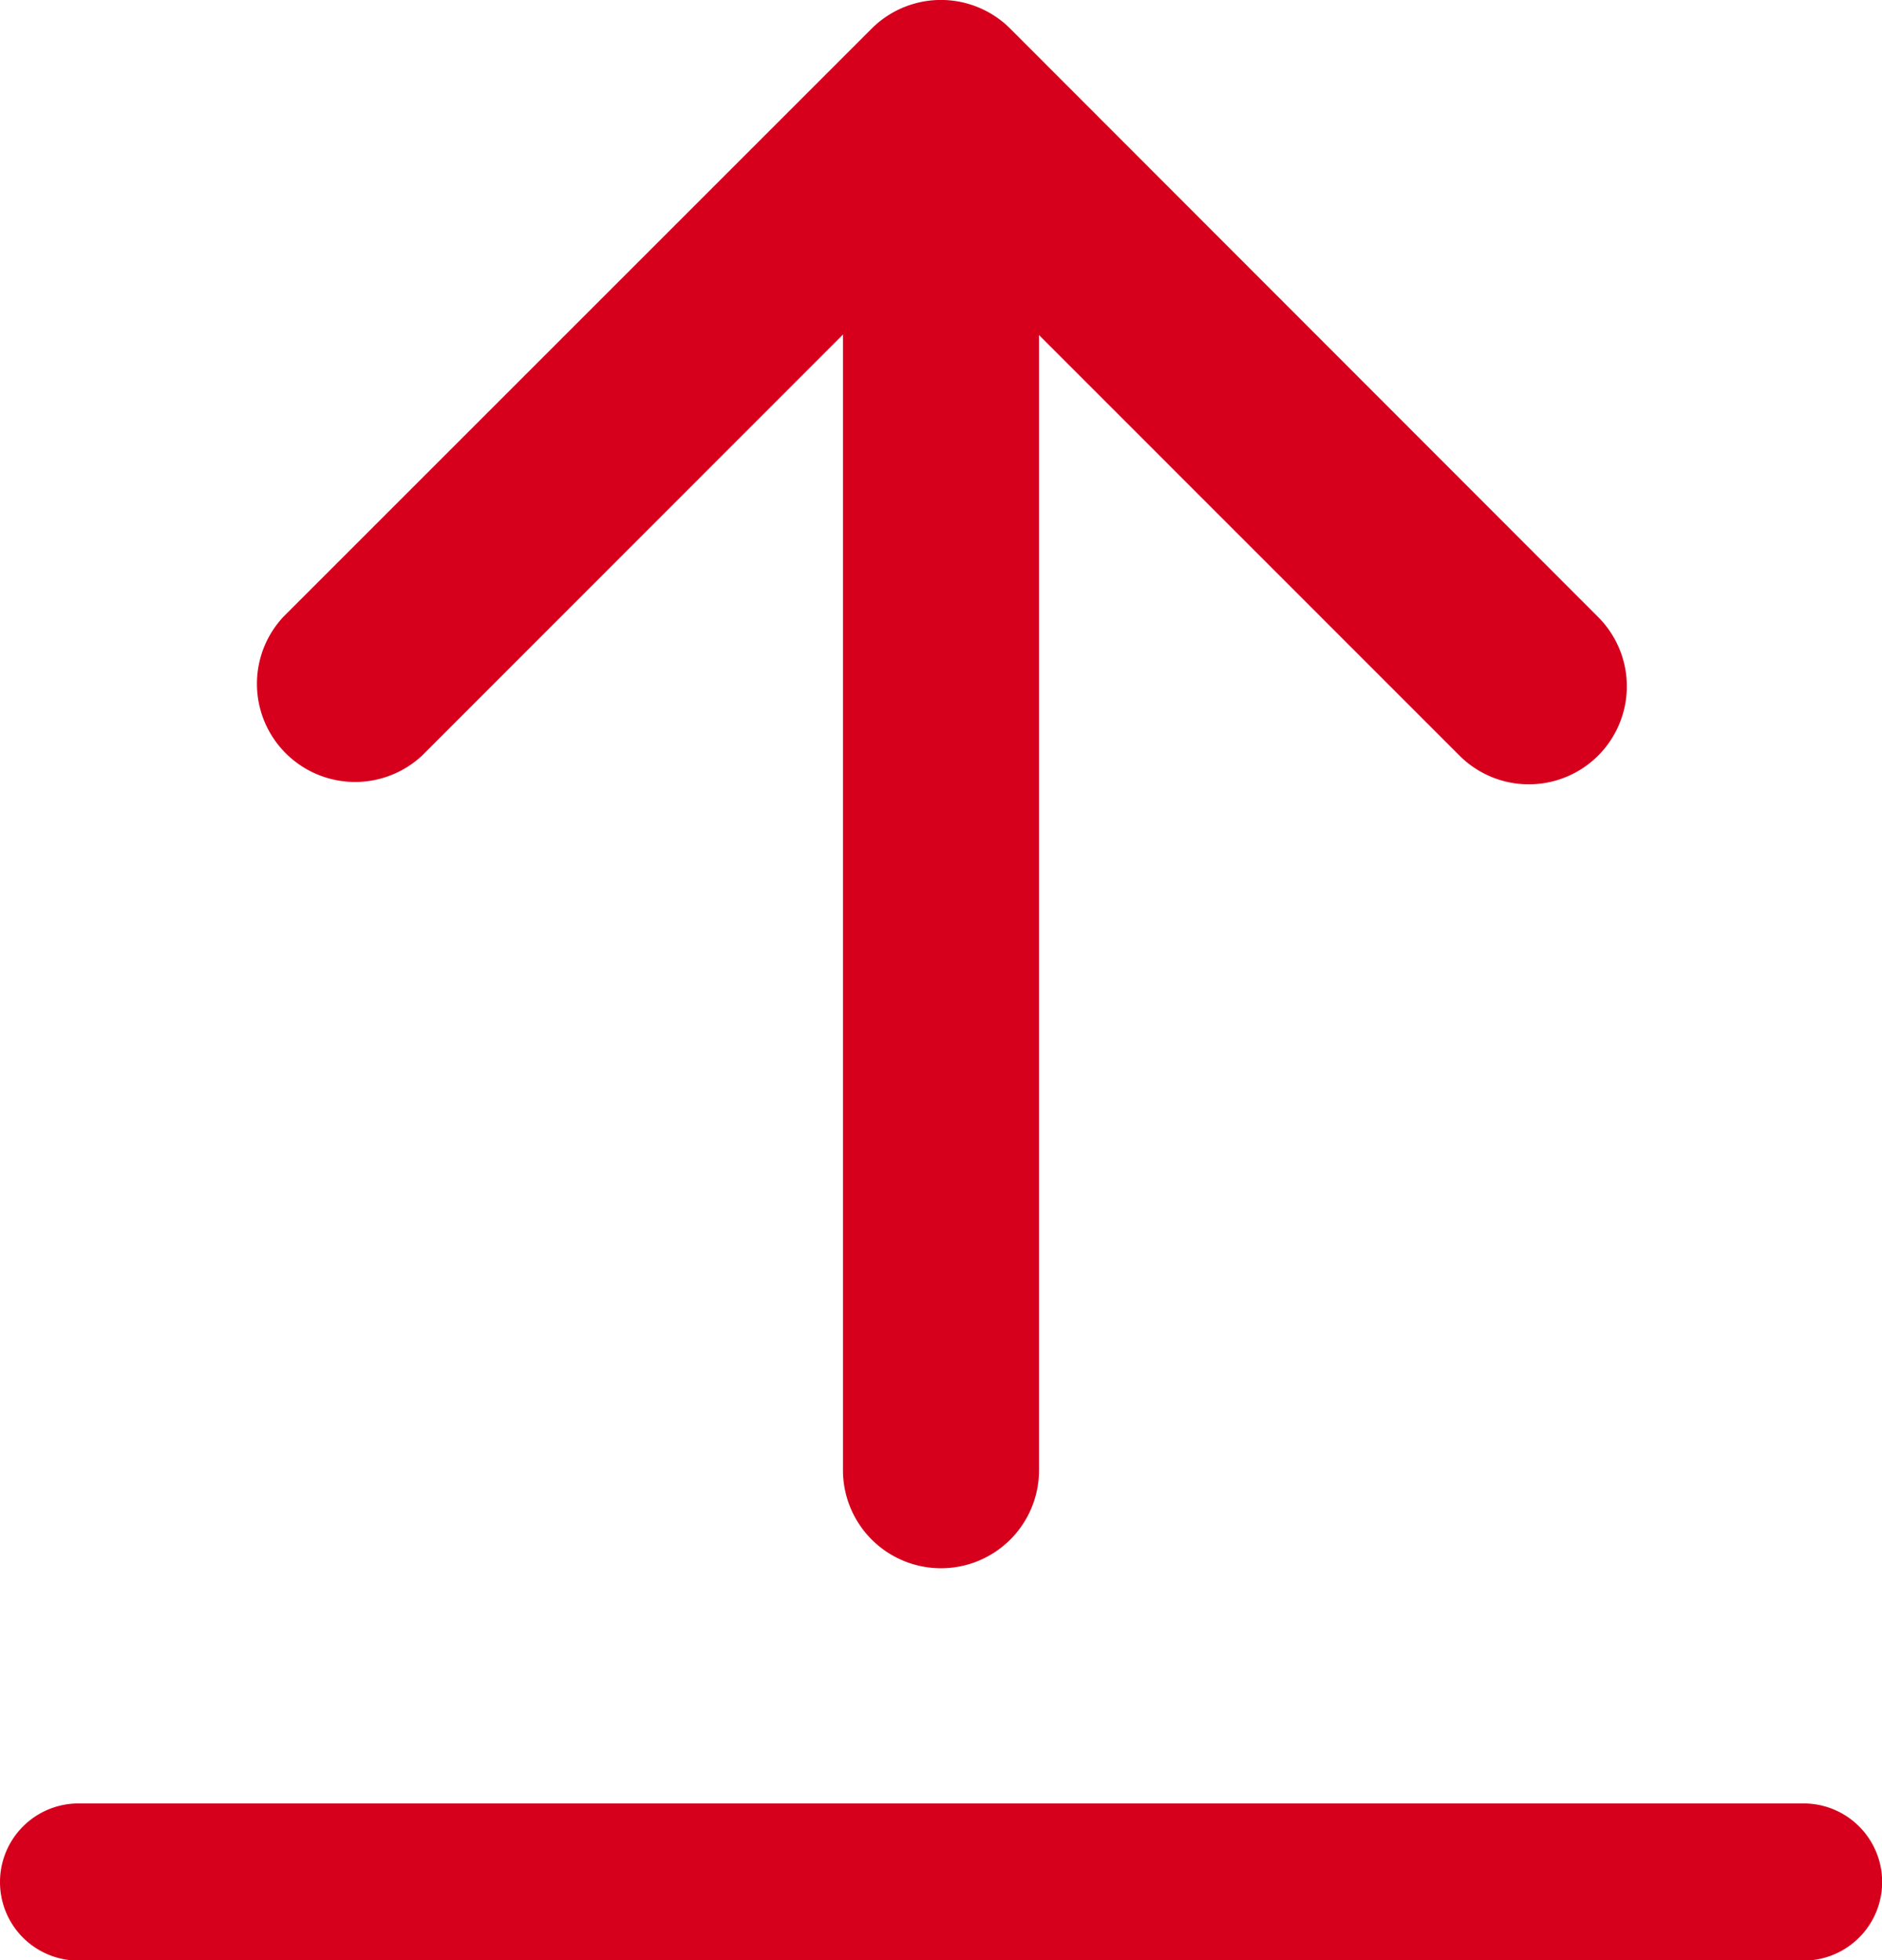 <svg xmlns="http://www.w3.org/2000/svg" width="13.17" height="13.72" viewBox="0 0 13.17 13.72"><defs><style>.a{fill:#d6001c;fill-rule:evenodd;}</style></defs><g transform="translate(-3.2 -1.999)"><path class="a" d="M13.9,7.288a.686.686,0,0,0,0-.971L9.787,2.2a.686.686,0,0,0-.971,0L4.7,6.316a.687.687,0,0,0,.971.971L9.3,3.656l3.63,3.631a.686.686,0,0,0,.971,0Z" transform="translate(0.483 0)"/><path class="a" d="M9.785,12.789a.686.686,0,0,0,.686-.686V3.186a.686.686,0,0,0-1.372,0V12.1A.686.686,0,0,0,9.785,12.789ZM3.2,14.984a.55.55,0,0,1,.549-.549H15.821a.549.549,0,1,1,0,1.1H3.749a.549.549,0,0,1-.549-.549Z" transform="translate(0 0.186)"/></g></svg>